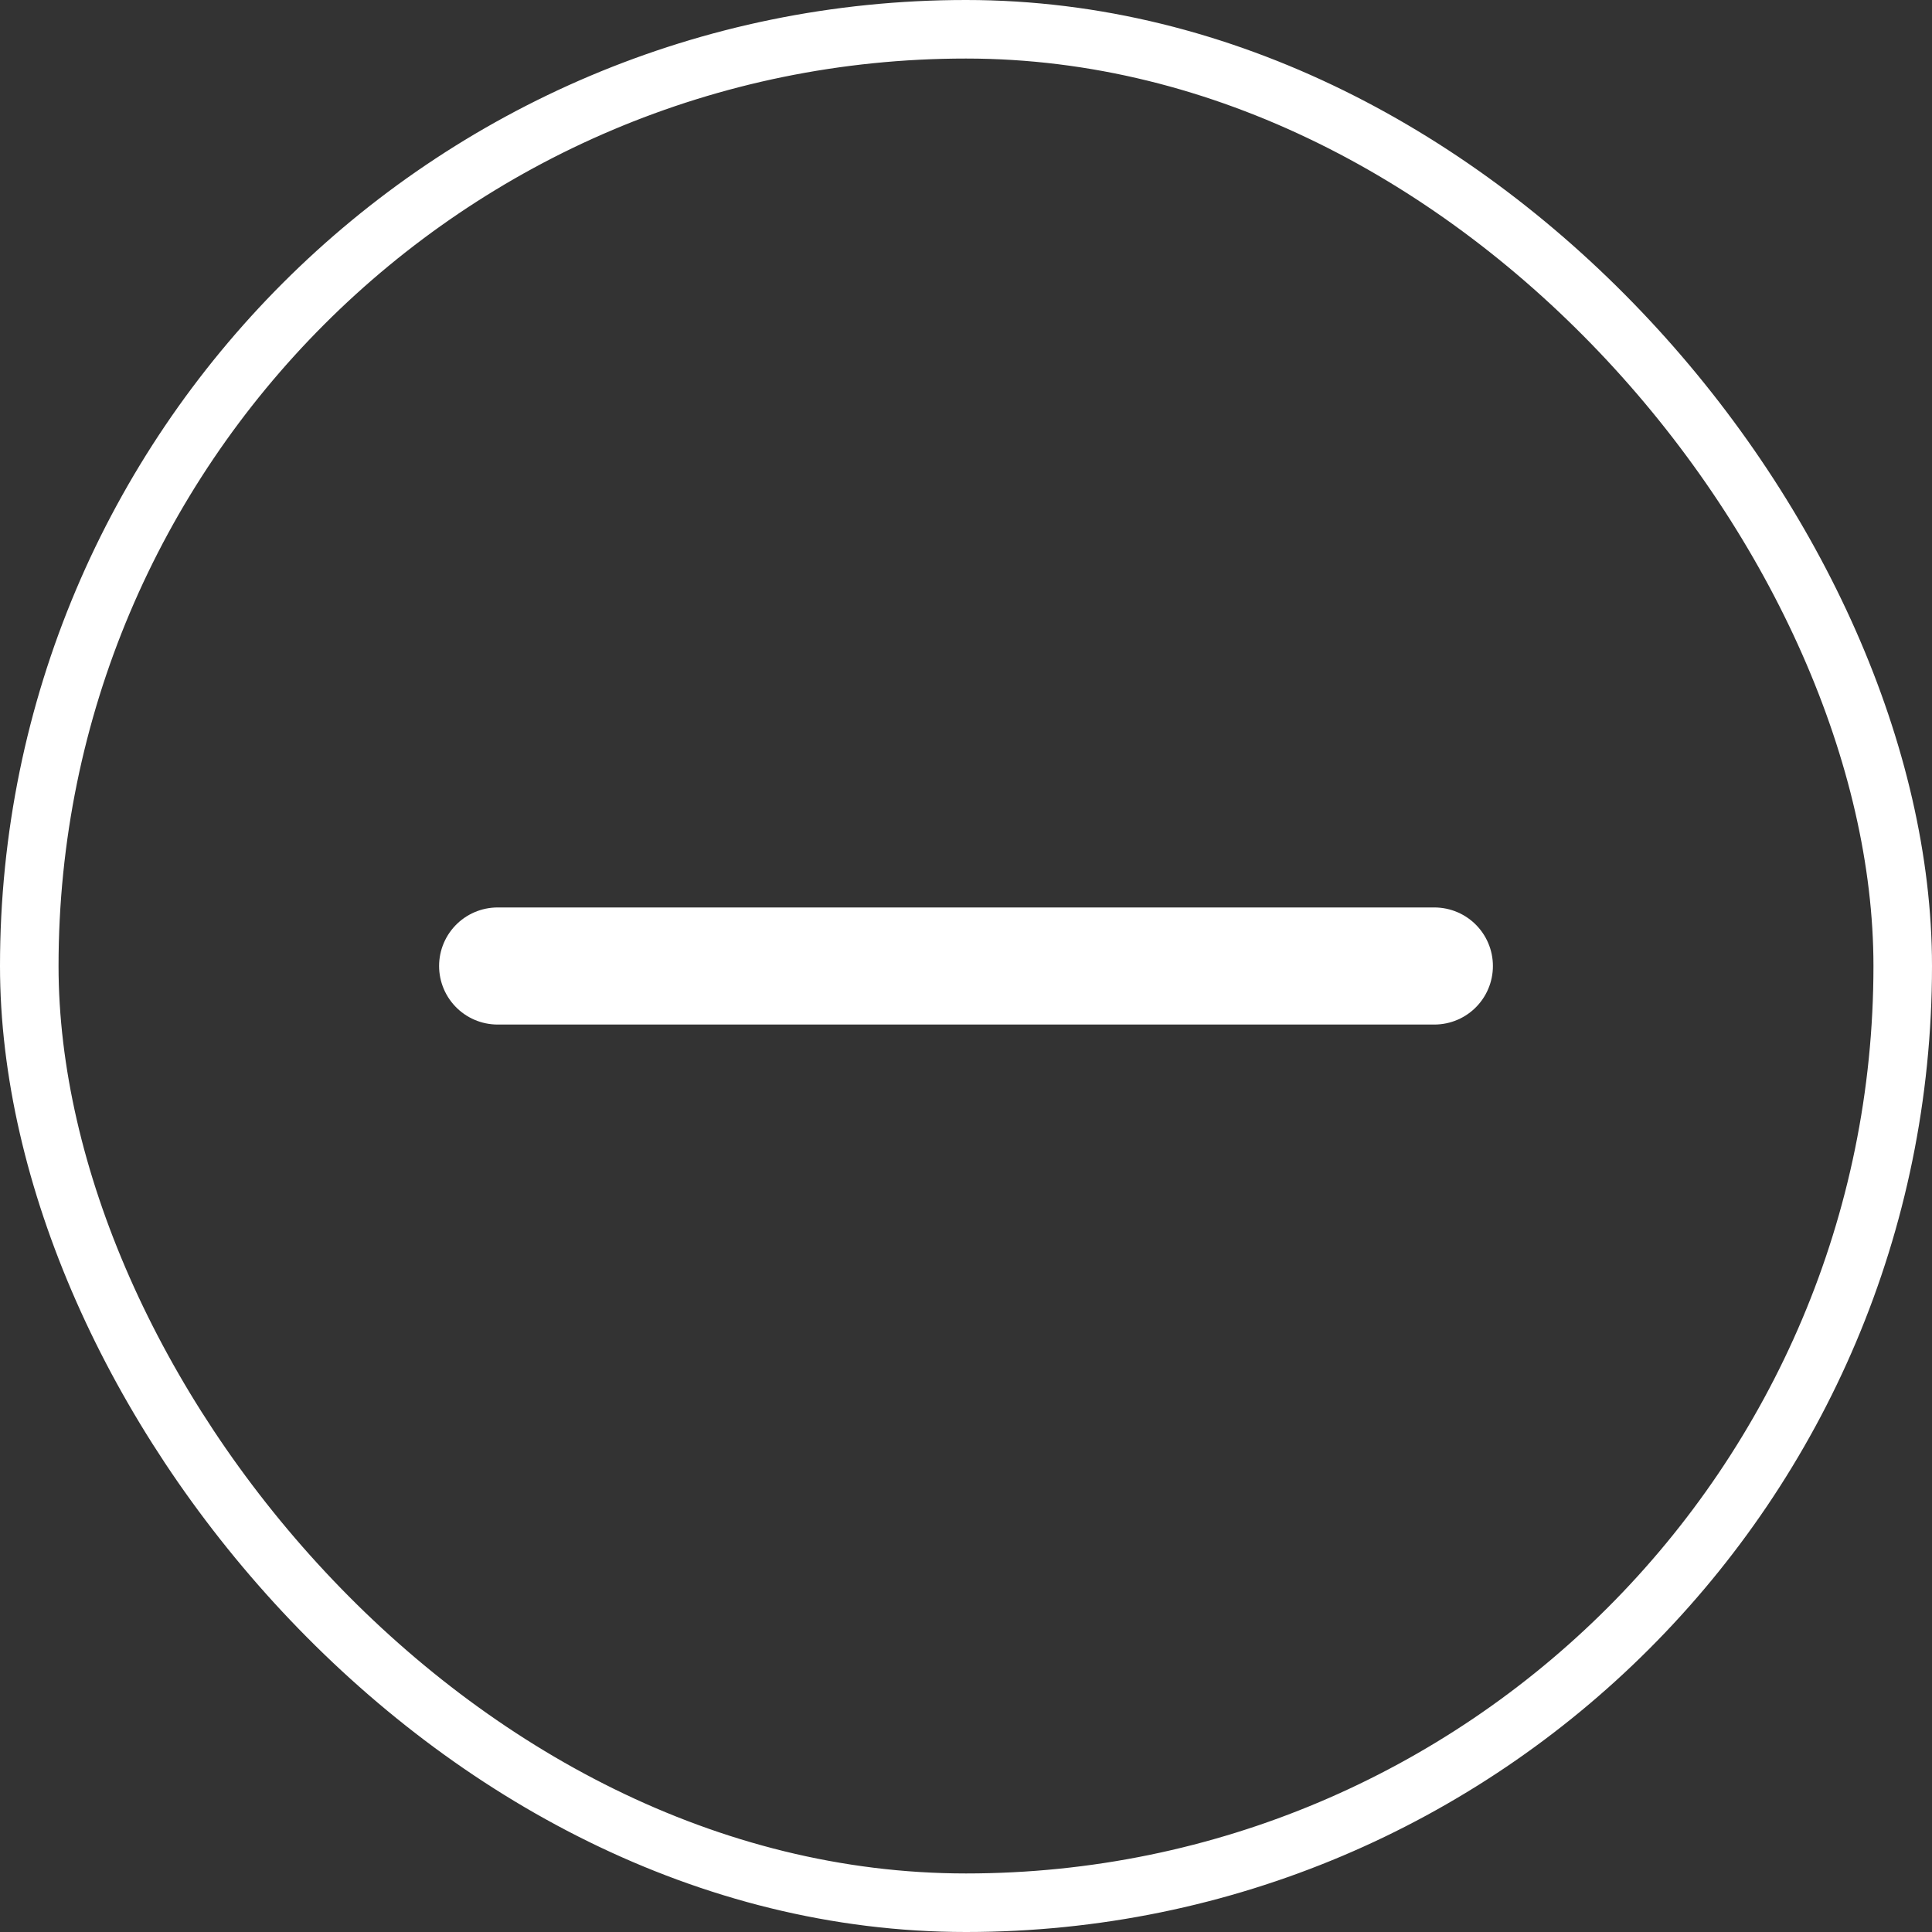 <svg width="66" height="66" viewBox="0 0 66 66" fill="none" xmlns="http://www.w3.org/2000/svg">
<rect x="0" y="0" width="66" height="66" fill="#333333" stroke="none"/>
<rect x="1" y="1" width="64" height="64" rx="32" stroke="white" stroke-width="2"/>
<path d="M17 33H49" stroke="white" stroke-width="4" stroke-linecap="round" stroke-linejoin="round"/>
</svg>
